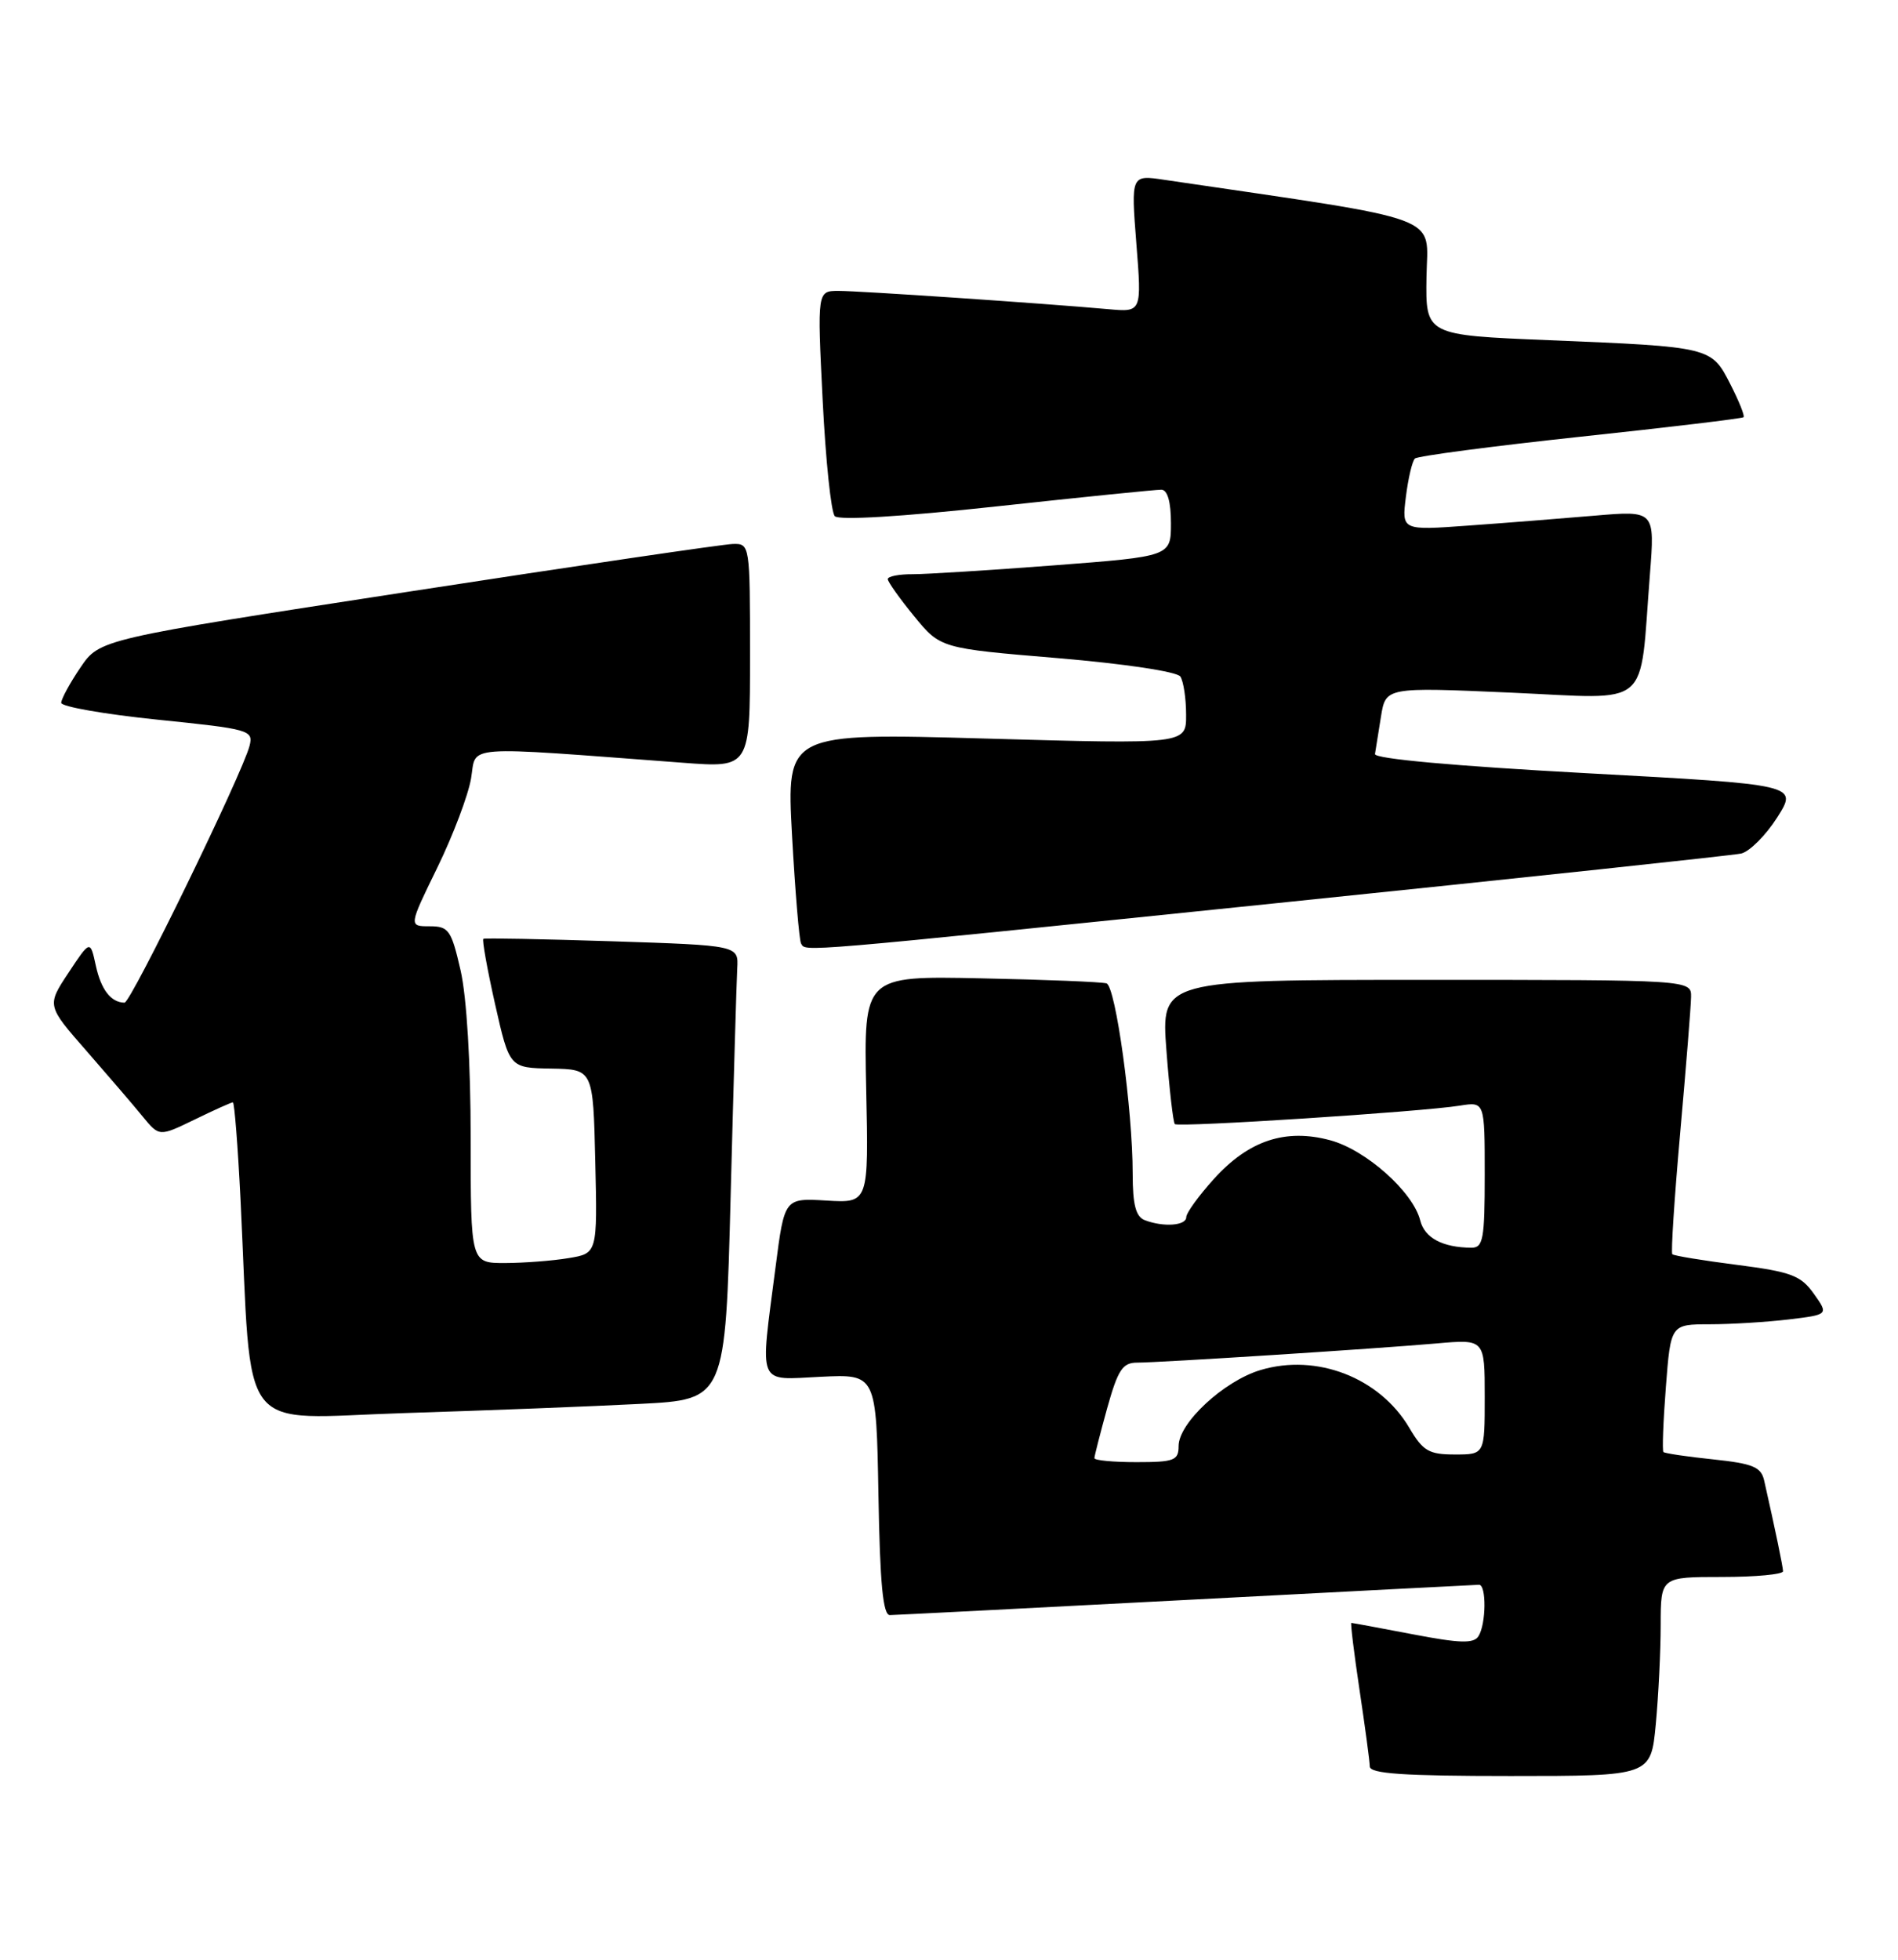 <?xml version="1.0" encoding="UTF-8" standalone="no"?>
<!DOCTYPE svg PUBLIC "-//W3C//DTD SVG 1.1//EN" "http://www.w3.org/Graphics/SVG/1.1/DTD/svg11.dtd" >
<svg xmlns="http://www.w3.org/2000/svg" xmlns:xlink="http://www.w3.org/1999/xlink" version="1.1" viewBox="0 0 248 256">
 <g >
 <path fill="currentColor"
d=" M 216.35 225.25 C 216.70 221.54 216.99 215.69 216.99 212.25 C 217.00 206.00 217.00 206.00 225.00 206.00 C 229.40 206.00 232.99 205.66 232.98 205.25 C 232.95 204.59 232.01 200.03 230.51 193.39 C 230.11 191.63 229.04 191.19 223.85 190.64 C 220.45 190.29 217.52 189.85 217.35 189.68 C 217.18 189.51 217.32 185.68 217.67 181.18 C 218.30 173.00 218.30 173.00 223.40 172.99 C 226.20 172.99 230.85 172.70 233.72 172.36 C 238.94 171.73 238.94 171.73 237.00 169.00 C 235.30 166.61 234.04 166.14 226.96 165.23 C 222.51 164.66 218.71 164.04 218.51 163.84 C 218.32 163.65 218.78 156.52 219.54 147.99 C 220.30 139.47 220.94 131.49 220.96 130.25 C 221.00 128.00 221.00 128.00 186.36 128.00 C 151.71 128.00 151.71 128.00 152.41 137.22 C 152.79 142.29 153.29 146.62 153.51 146.84 C 153.96 147.29 185.72 145.24 190.75 144.43 C 194.00 143.91 194.00 143.91 194.00 153.45 C 194.00 161.88 193.80 163.00 192.25 162.99 C 188.49 162.96 186.14 161.71 185.57 159.42 C 184.63 155.69 178.47 150.20 173.80 148.95 C 167.97 147.38 163.15 148.98 158.61 154.01 C 156.62 156.21 155.00 158.45 155.00 159.00 C 155.00 160.11 152.02 160.33 149.58 159.39 C 148.41 158.94 148.00 157.38 148.00 153.33 C 148.00 144.95 145.78 128.85 144.58 128.46 C 143.98 128.27 136.61 127.97 128.18 127.80 C 112.86 127.48 112.86 127.48 113.18 142.32 C 113.50 157.16 113.50 157.16 108.00 156.83 C 102.50 156.50 102.50 156.50 101.34 165.50 C 99.29 181.35 98.83 180.25 107.25 179.85 C 114.50 179.50 114.50 179.50 114.78 195.25 C 114.98 206.87 115.37 211.00 116.28 210.98 C 116.95 210.97 134.38 210.08 155.00 209.00 C 175.62 207.92 192.84 207.03 193.25 207.02 C 194.24 206.99 194.19 212.16 193.18 213.74 C 192.56 214.72 190.76 214.67 184.61 213.49 C 180.33 212.67 176.71 212.00 176.57 212.00 C 176.44 212.00 176.92 215.94 177.64 220.75 C 178.36 225.56 178.97 230.06 178.98 230.75 C 178.99 231.70 183.35 232.00 197.36 232.00 C 215.71 232.00 215.71 232.00 216.35 225.25 Z  M 83.64 183.39 C 94.78 182.82 94.78 182.82 95.47 156.16 C 95.85 141.50 96.24 128.15 96.33 126.50 C 96.50 123.50 96.50 123.50 80.00 122.96 C 70.92 122.67 63.35 122.52 63.16 122.64 C 62.97 122.75 63.66 126.60 64.69 131.18 C 66.57 139.50 66.57 139.50 72.04 139.59 C 77.50 139.69 77.50 139.69 77.78 151.71 C 78.06 163.73 78.06 163.73 74.28 164.35 C 72.20 164.70 68.47 164.98 66.00 164.99 C 61.50 165.00 61.50 165.00 61.50 148.75 C 61.50 138.85 60.98 130.25 60.18 126.75 C 58.97 121.48 58.63 121.00 56.13 121.00 C 53.40 121.00 53.40 121.00 57.14 113.34 C 59.20 109.12 61.18 103.88 61.55 101.69 C 62.30 97.27 59.88 97.44 89.25 99.64 C 98.00 100.30 98.00 100.30 98.00 85.65 C 98.00 71.11 97.98 71.00 95.75 71.06 C 94.51 71.09 75.39 73.90 53.26 77.31 C 13.02 83.50 13.02 83.50 10.51 87.20 C 9.13 89.23 8.00 91.31 8.00 91.81 C 8.00 92.31 13.66 93.30 20.57 94.01 C 32.63 95.24 33.12 95.38 32.61 97.42 C 31.72 100.97 17.10 131.00 16.27 130.98 C 14.49 130.95 13.21 129.29 12.52 126.14 C 11.79 122.78 11.79 122.78 8.95 127.07 C 6.11 131.36 6.11 131.36 11.31 137.29 C 14.16 140.56 17.47 144.41 18.65 145.86 C 20.81 148.49 20.81 148.49 25.43 146.25 C 27.97 145.01 30.22 144.00 30.43 144.00 C 30.63 144.00 31.08 149.74 31.43 156.75 C 32.97 188.23 30.71 185.29 52.86 184.59 C 63.66 184.25 77.51 183.71 83.64 183.39 Z  M 166.90 117.97 C 199.13 114.65 226.40 111.74 227.50 111.50 C 228.60 111.25 230.72 109.13 232.22 106.78 C 234.93 102.50 234.93 102.50 207.22 101.00 C 190.12 100.07 179.56 99.12 179.66 98.50 C 179.75 97.95 180.10 95.76 180.44 93.63 C 181.06 89.76 181.06 89.76 197.43 90.48 C 216.05 91.30 214.18 92.89 215.58 75.09 C 216.24 66.69 216.24 66.69 208.37 67.36 C 204.04 67.73 196.60 68.32 191.83 68.66 C 183.15 69.29 183.15 69.29 183.70 64.89 C 184.00 62.48 184.53 60.23 184.88 59.90 C 185.22 59.57 194.95 58.29 206.50 57.05 C 218.05 55.82 227.64 54.67 227.82 54.50 C 228.00 54.33 227.22 52.39 226.09 50.18 C 223.61 45.32 223.59 45.31 202.39 44.44 C 186.27 43.78 186.27 43.78 186.39 36.20 C 186.51 27.91 189.44 28.99 152.14 23.49 C 147.78 22.84 147.78 22.84 148.48 31.81 C 149.19 40.78 149.19 40.78 144.85 40.39 C 136.11 39.61 112.31 38.00 109.58 38.00 C 106.78 38.00 106.78 38.00 107.49 52.25 C 107.88 60.09 108.59 66.92 109.08 67.43 C 109.61 67.99 117.82 67.50 130.23 66.15 C 141.38 64.94 151.06 63.96 151.75 63.97 C 152.55 63.99 153.00 65.55 153.00 68.34 C 153.00 72.68 153.00 72.68 137.75 73.85 C 129.36 74.49 121.04 75.01 119.25 75.01 C 117.46 75.00 116.00 75.29 116.00 75.65 C 116.00 76.00 117.55 78.18 119.44 80.49 C 122.88 84.69 122.88 84.69 138.19 85.97 C 146.97 86.71 153.81 87.74 154.23 88.38 C 154.64 89.00 154.98 91.24 154.98 93.36 C 155.00 97.22 155.00 97.22 128.88 96.48 C 102.76 95.74 102.76 95.74 103.49 109.12 C 103.90 116.48 104.43 122.84 104.67 123.25 C 105.32 124.34 103.36 124.51 166.90 117.97 Z  M 143.00 190.48 C 143.00 190.20 143.75 187.28 144.66 183.98 C 146.07 178.93 146.68 178.00 148.58 178.00 C 151.51 178.00 179.66 176.20 187.75 175.49 C 194.00 174.94 194.00 174.94 194.00 182.47 C 194.00 190.00 194.00 190.00 190.10 190.00 C 186.70 190.00 185.93 189.55 184.14 186.51 C 180.27 179.96 172.05 176.77 164.70 178.97 C 159.90 180.41 154.00 185.89 154.00 188.90 C 154.00 190.78 153.42 191.00 148.50 191.00 C 145.47 191.00 143.00 190.77 143.00 190.48 Z "/>
</g>
</svg>